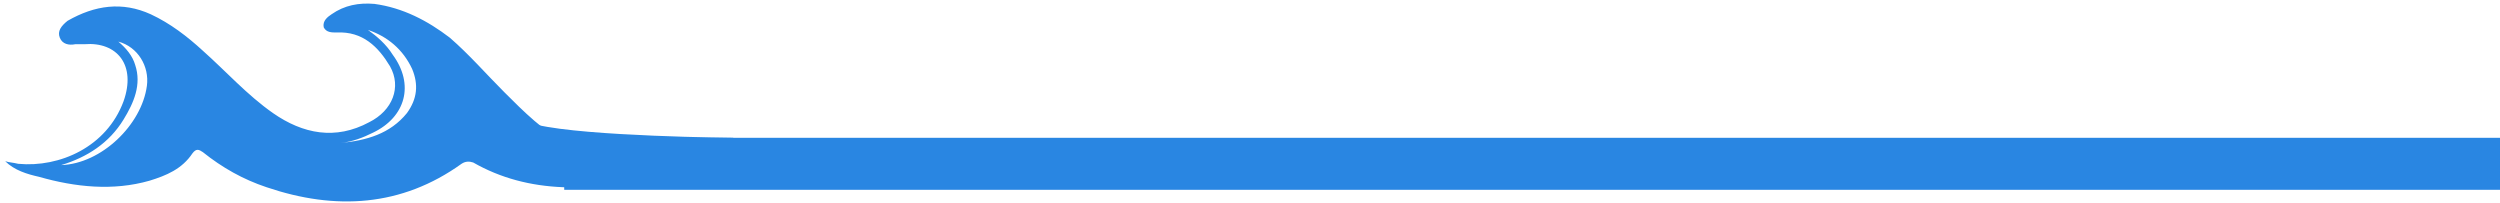 <?xml version="1.0" encoding="utf-8"?>
<!-- Generator: Adobe Illustrator 22.0.1, SVG Export Plug-In . SVG Version: 6.00 Build 0)  -->
<svg version="1.1" id="Capa_1" xmlns="http://www.w3.org/2000/svg" xmlns:xlink="http://www.w3.org/1999/xlink" x="0px" y="0px"
	 viewBox="0 0 192.3 15.6" style="enable-background:new 0 0 192.3 15.6;" xml:space="preserve">
<style type="text/css">
	.st0{fill:#2986E2;}
	.st1{fill:none;stroke:#2986E2;stroke-width:4;stroke-miterlimit:10;}
</style>
<g>
	<g>
		<g>
			<path class="st0" d="M0.4,12.4c0.7,0.7,1.7,1,2.6,1.2c2.8,0.8,5.7,1.1,8.5,0.3c1.3-0.4,2.5-0.9,3.3-2.1c0.3-0.4,0.5-0.3,0.8-0.1
				c1.5,1.2,3.1,2.1,4.9,2.7c5.3,1.8,10.4,1.5,15-1.8c0.3-0.2,0.6-0.2,0.9-0.1c2.1,1.2,4.4,1.8,6.9,1.9c1.5,0.1,3-0.1,4.4-1
				c0.2-0.1,0.4-0.3,0.6-0.5c0.2-0.2,0.5-0.4,0.4-0.7c-0.1-0.3-0.5,0-0.7,0c-1.5,0.1-2.9-0.3-4.3-1.1c-1.9-1-3.4-2.5-4.9-4
				c-1.4-1.4-2.7-2.9-4.2-4.2c-1.7-1.3-3.6-2.3-5.8-2.6c-1.2-0.1-2.3,0.1-3.3,0.8c-0.3,0.2-0.7,0.5-0.6,1c0.2,0.4,0.6,0.4,1,0.4
				c2-0.1,3.2,1.1,4.1,2.6c0.9,1.6,0.2,3.4-1.6,4.3c-2.6,1.4-5.1,0.9-7.4-0.7c-2-1.4-3.6-3.2-5.4-4.8c-1.2-1.1-2.5-2.1-4-2.8
				c-2.2-1-4.3-0.7-6.4,0.5C4.7,2,4.4,2.4,4.6,2.9c0.2,0.5,0.7,0.6,1.2,0.5c0.2,0,0.5,0,0.7,0c2.5-0.2,4,1.6,3,4.4
				c-1.3,3.5-4.9,5.1-8.1,4.8C1,12.5,0.7,12.5,0.4,12.4z M4.7,12.7c2-0.6,3.7-1.7,4.8-3.5c0.8-1.3,1.4-2.7,0.9-4.2
				c-0.2-0.7-0.7-1.3-1.3-1.8c1.5,0.4,2.4,1.9,2.2,3.4C10.9,9.6,7.8,12.6,4.7,12.7z M28.3,2.3c1.5,0.5,2.7,1.5,3.4,3
				c0.5,1.2,0.4,2.3-0.4,3.4c-1.3,1.6-3.1,2.1-5.1,2.3c0.9-0.1,1.7-0.4,2.5-0.8c2.5-1.2,3.2-3.7,1.5-6C29.7,3.4,29,2.8,28.3,2.3z"/>
		</g>
		<line class="st1" x1="43.4" y1="12.6" x2="192.4" y2="12.6"/>
		<path class="st0" d="M56.4,10.6c0,0-11.3-0.1-15.1-1s-0.9,3-0.9,3h16V10.6z"/>
	</g>
</g>
</svg>
